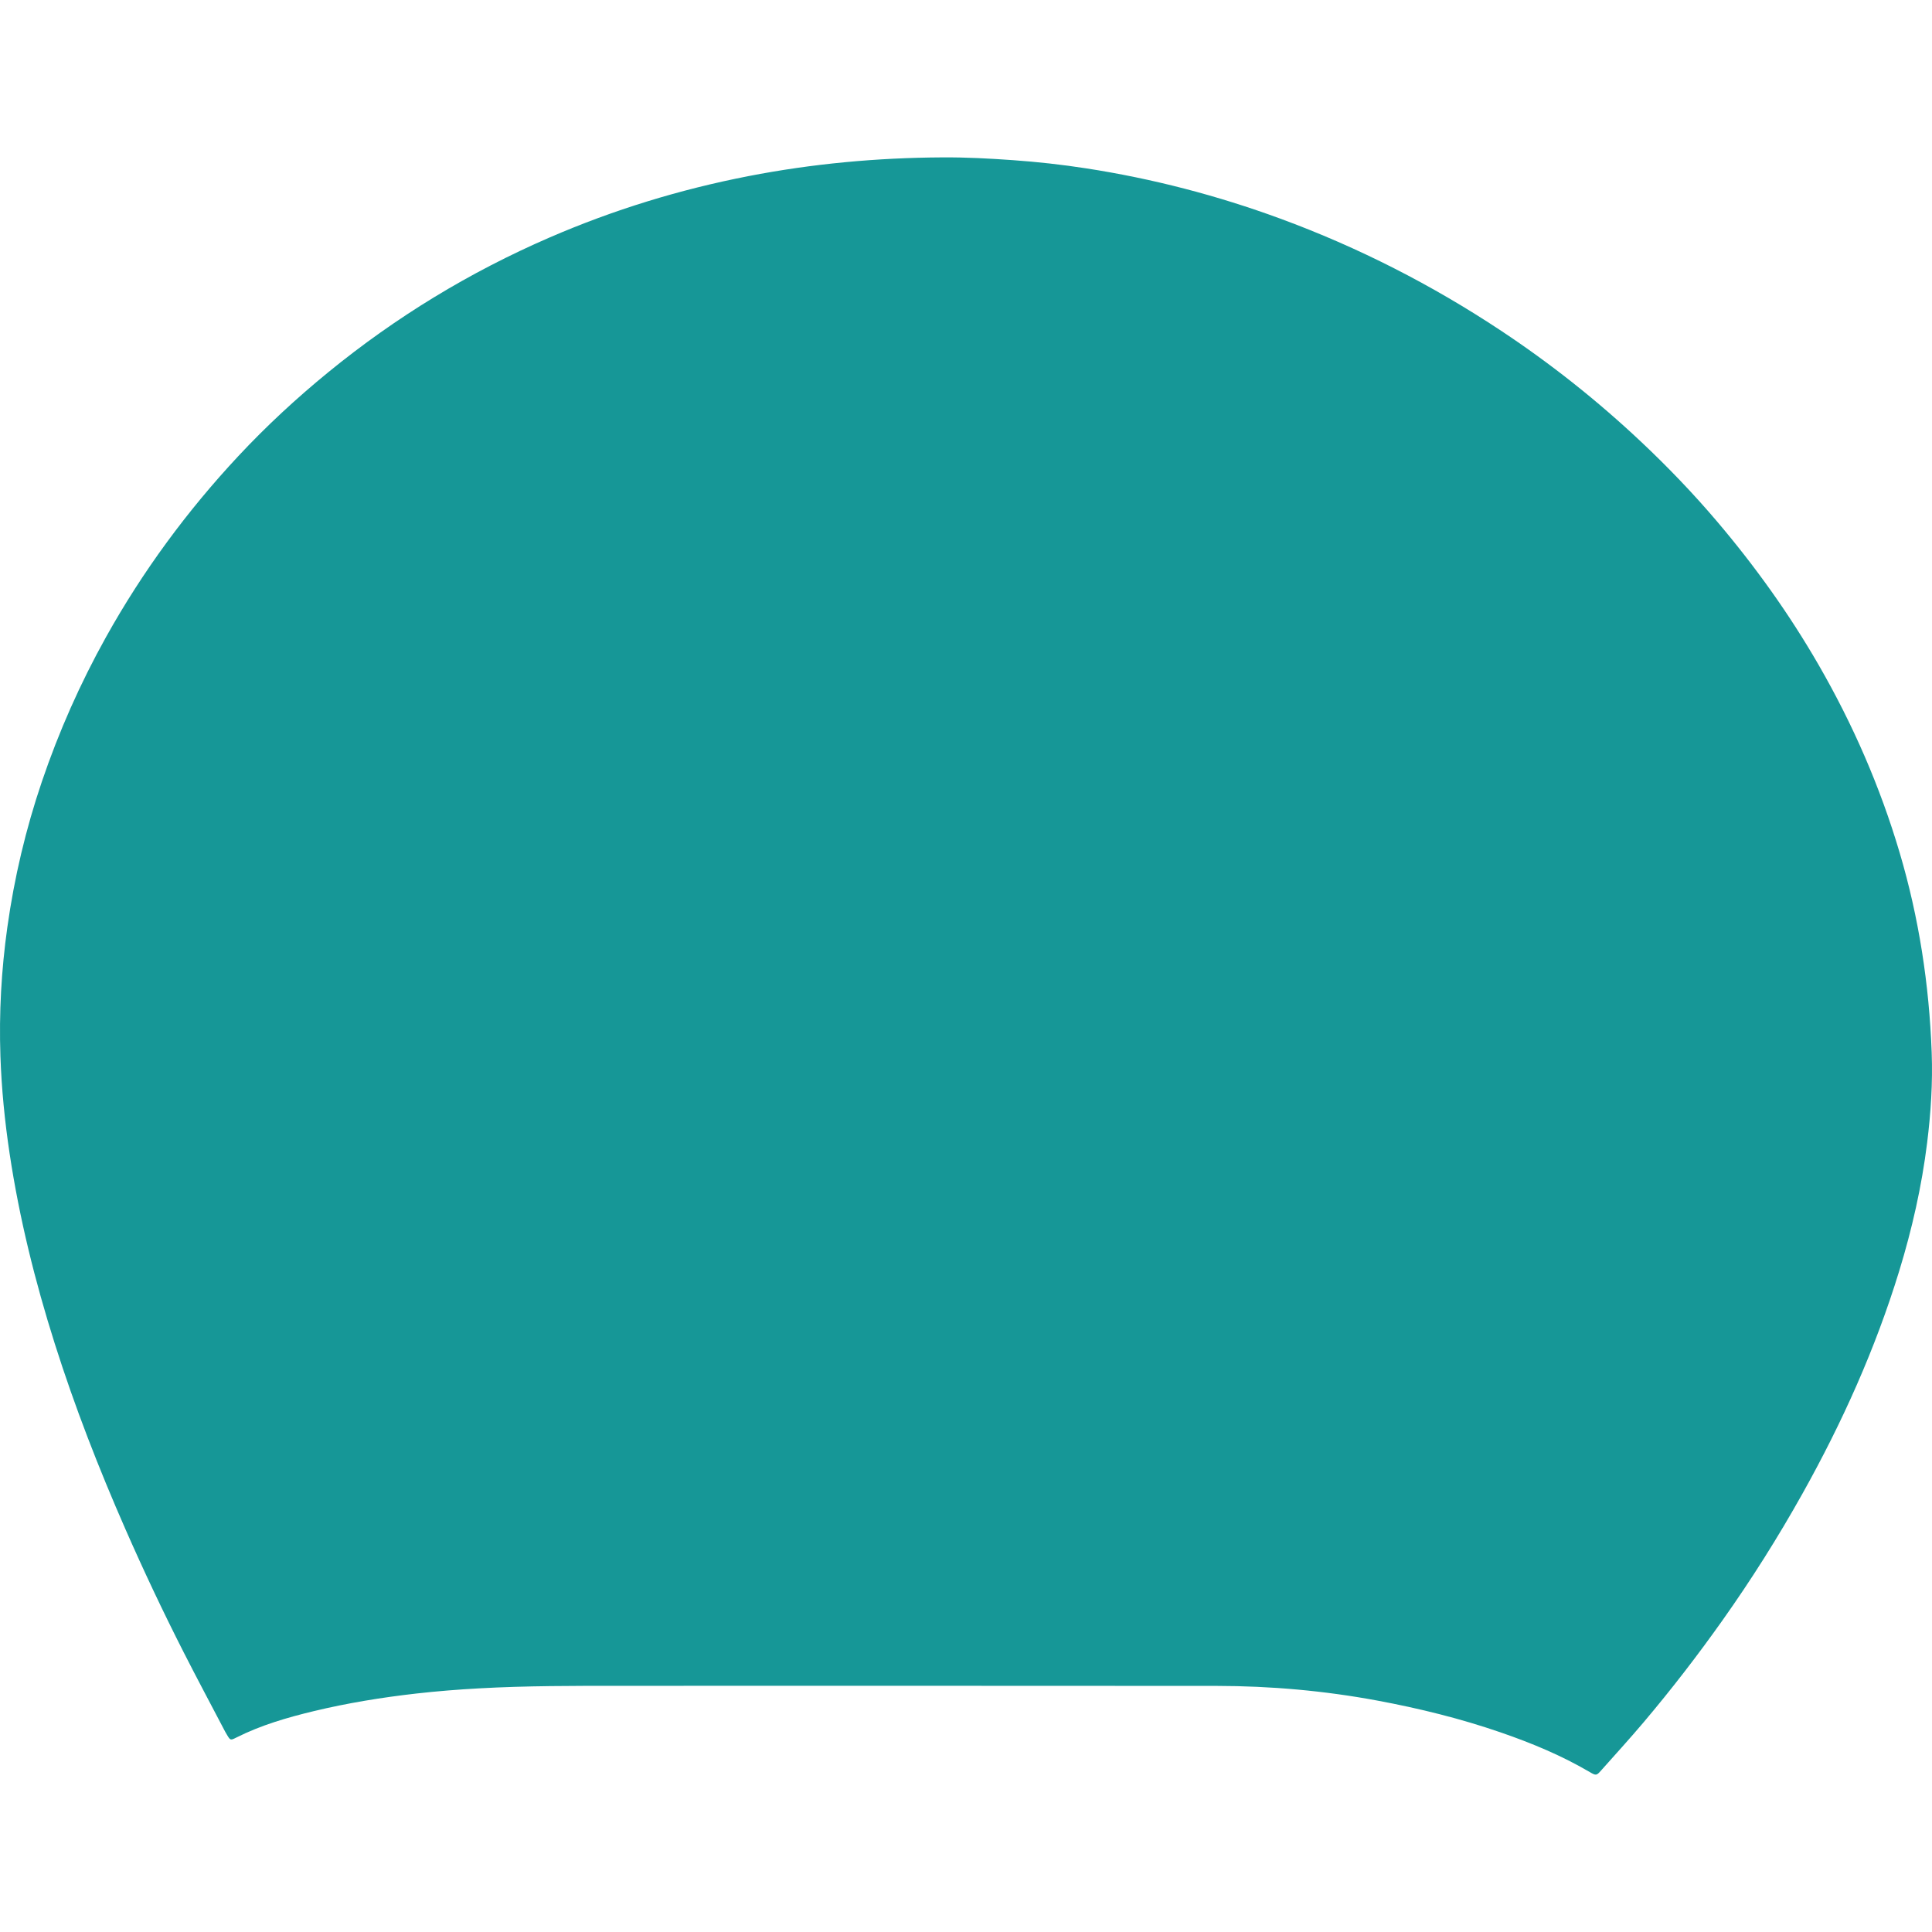 <svg width="400" height="400" viewBox="0 0 356 298" fill="none" xmlns="http://www.w3.org/2000/svg">
<path d="M173.631 0.002C161.619 0.063 149.71 1.159 137.905 3.454C125.28 5.908 113.051 9.658 101.238 14.774C86.541 21.14 72.966 29.402 60.523 39.561C54.651 44.356 49.092 49.498 43.914 55.044C34.462 65.171 26.293 76.259 19.527 88.402C14.788 96.909 10.855 105.775 7.724 115C4.756 123.747 2.634 132.707 1.351 141.871C0.247 149.753 -0.194 157.67 0.078 165.618C0.284 171.625 0.876 177.606 1.77 183.553C3.562 195.472 6.459 207.118 10.092 218.591C13.779 230.234 18.203 241.585 23.104 252.755C26.475 260.435 30.055 268.014 33.857 275.484C36.349 280.382 38.944 285.225 41.493 290.094C41.579 290.255 41.675 290.411 41.768 290.569C42.455 291.735 42.449 291.721 43.631 291.129C48.136 288.872 52.934 287.478 57.8 286.307C64.036 284.805 70.355 283.78 76.719 283.058C80.55 282.623 84.395 282.322 88.25 282.107C97.049 281.618 105.856 281.637 114.663 281.637C151.177 281.64 187.69 281.616 224.204 281.653C234.161 281.664 244.055 282.54 253.859 284.369C261.552 285.804 269.132 287.673 276.538 290.228C282.219 292.189 287.762 294.483 292.966 297.546C294.099 298.213 294.197 298.174 295.027 297.237C297.633 294.301 300.283 291.405 302.822 288.404C307.961 282.329 312.815 276.035 317.417 269.538C322.736 262.029 327.643 254.253 332.137 246.215C339.443 233.148 345.564 219.549 349.961 205.192C352.329 197.46 354.11 189.589 355.106 181.555C355.79 176.042 356.148 170.497 355.942 164.938C355.481 152.408 353.594 140.109 350.029 128.082C346.44 115.975 341.436 104.499 335.145 93.581C329.711 84.152 323.41 75.352 316.385 67.079C312.003 61.918 307.32 57.042 302.402 52.411C294.38 44.858 285.777 38.03 276.607 31.951C263.833 23.485 250.285 16.57 235.92 11.289C224.275 7.008 212.333 3.903 200.088 2.013C195.648 1.328 191.181 0.832 186.696 0.514C182.347 0.206 177.999 -0.033 173.637 0.004L173.631 0.002Z" fill="url(#paint0_linear_1366_43)"/>
<defs>
<linearGradient id="paint0_linear_1366_43" x1="178" y1="0" x2="178" y2="298" gradientUnits="userSpaceOnUse">
<stop stop-color="#169797"/>
<stop offset="1" stop-color="#169797"/>
</linearGradient>
</defs>
</svg>
